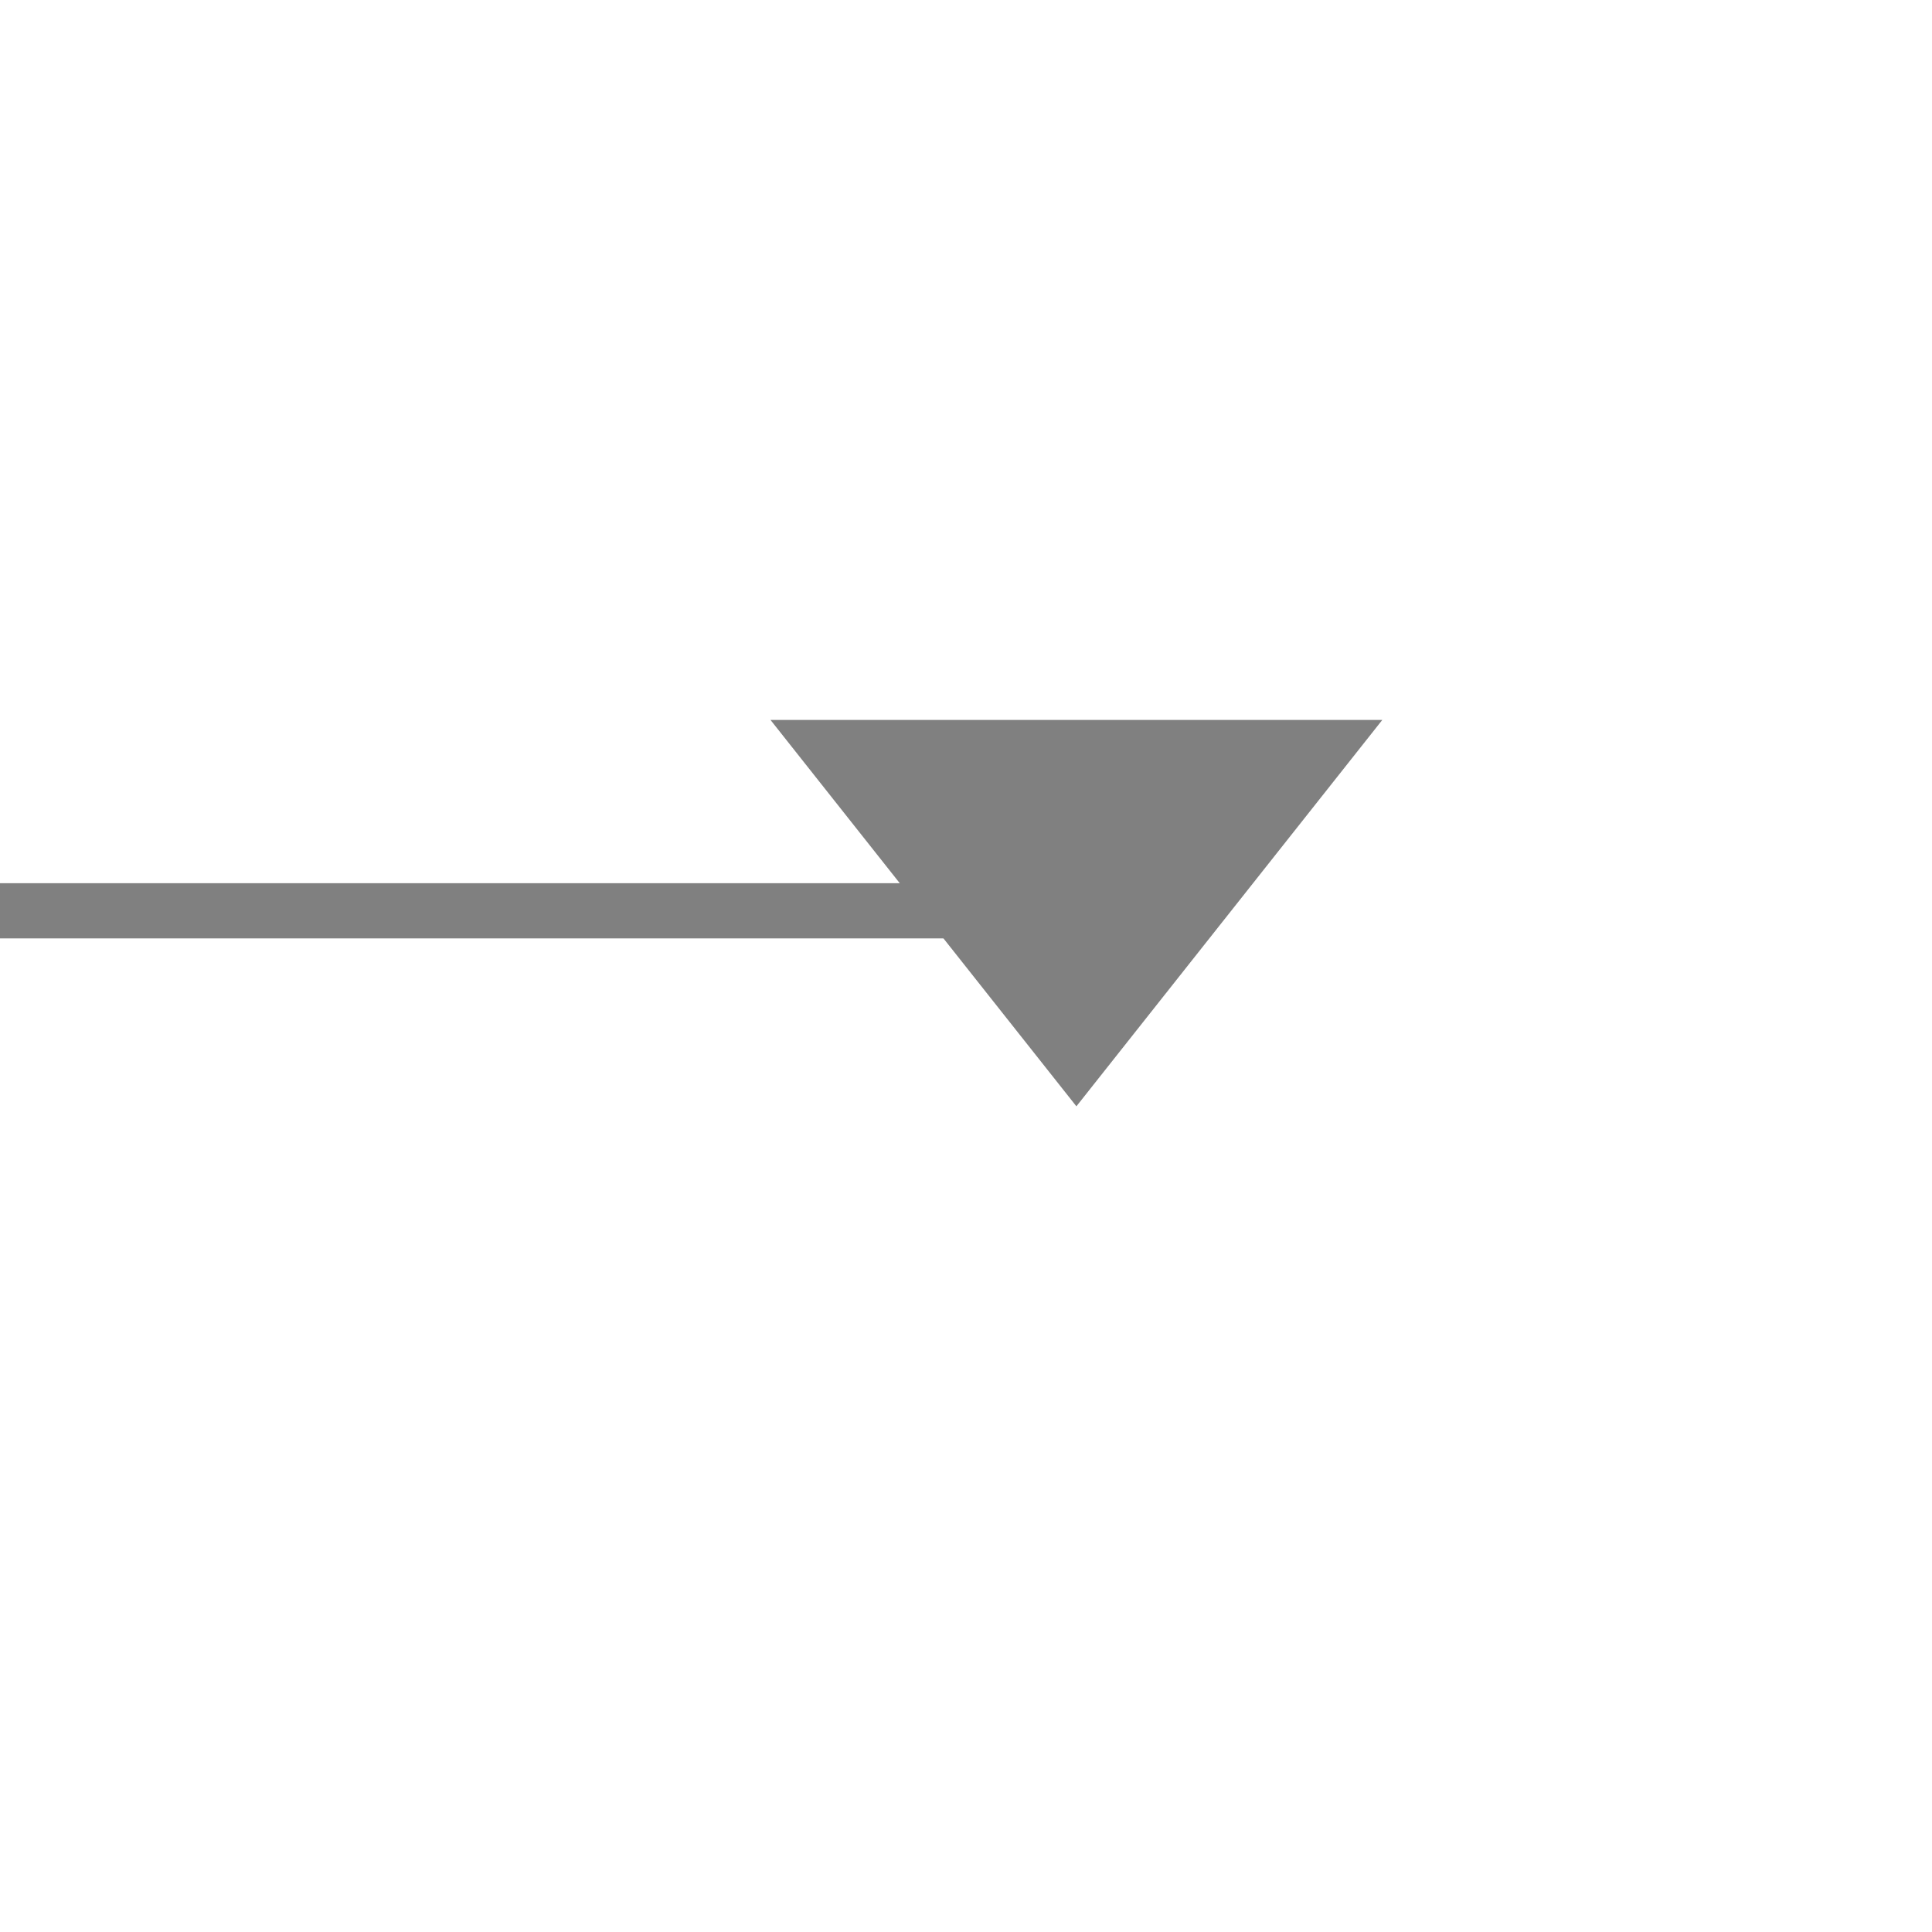 <?xml version="1.0" encoding="UTF-8"?>
<svg width="35px" height="35px" viewBox="0 0 35 35" version="1.1" xmlns="http://www.w3.org/2000/svg" xmlns:xlink="http://www.w3.org/1999/xlink">
    <!-- Generator: Sketch 43.1 (39012) - http://www.bohemiancoding.com/sketch -->
    <title>indent-arrow-down-without-line</title>
    <desc>Created with Sketch.</desc>
    <defs></defs>
    <g id="Page-1" stroke="none" stroke-width="1" fill="none" fill-rule="evenodd">
        <polygon id="Triangle" fill="#808080" transform="translate(19.5, 16.542) scale(1, -1) translate(-19.5, -16.542) " points="19.5 13.042 25.042 20.042 13.958 20.042"></polygon>
        <path d="M-0.5,16.5 L20.5,16.5" id="Line" stroke="#808080" stroke-linecap="square"></path>
    </g>
</svg>
